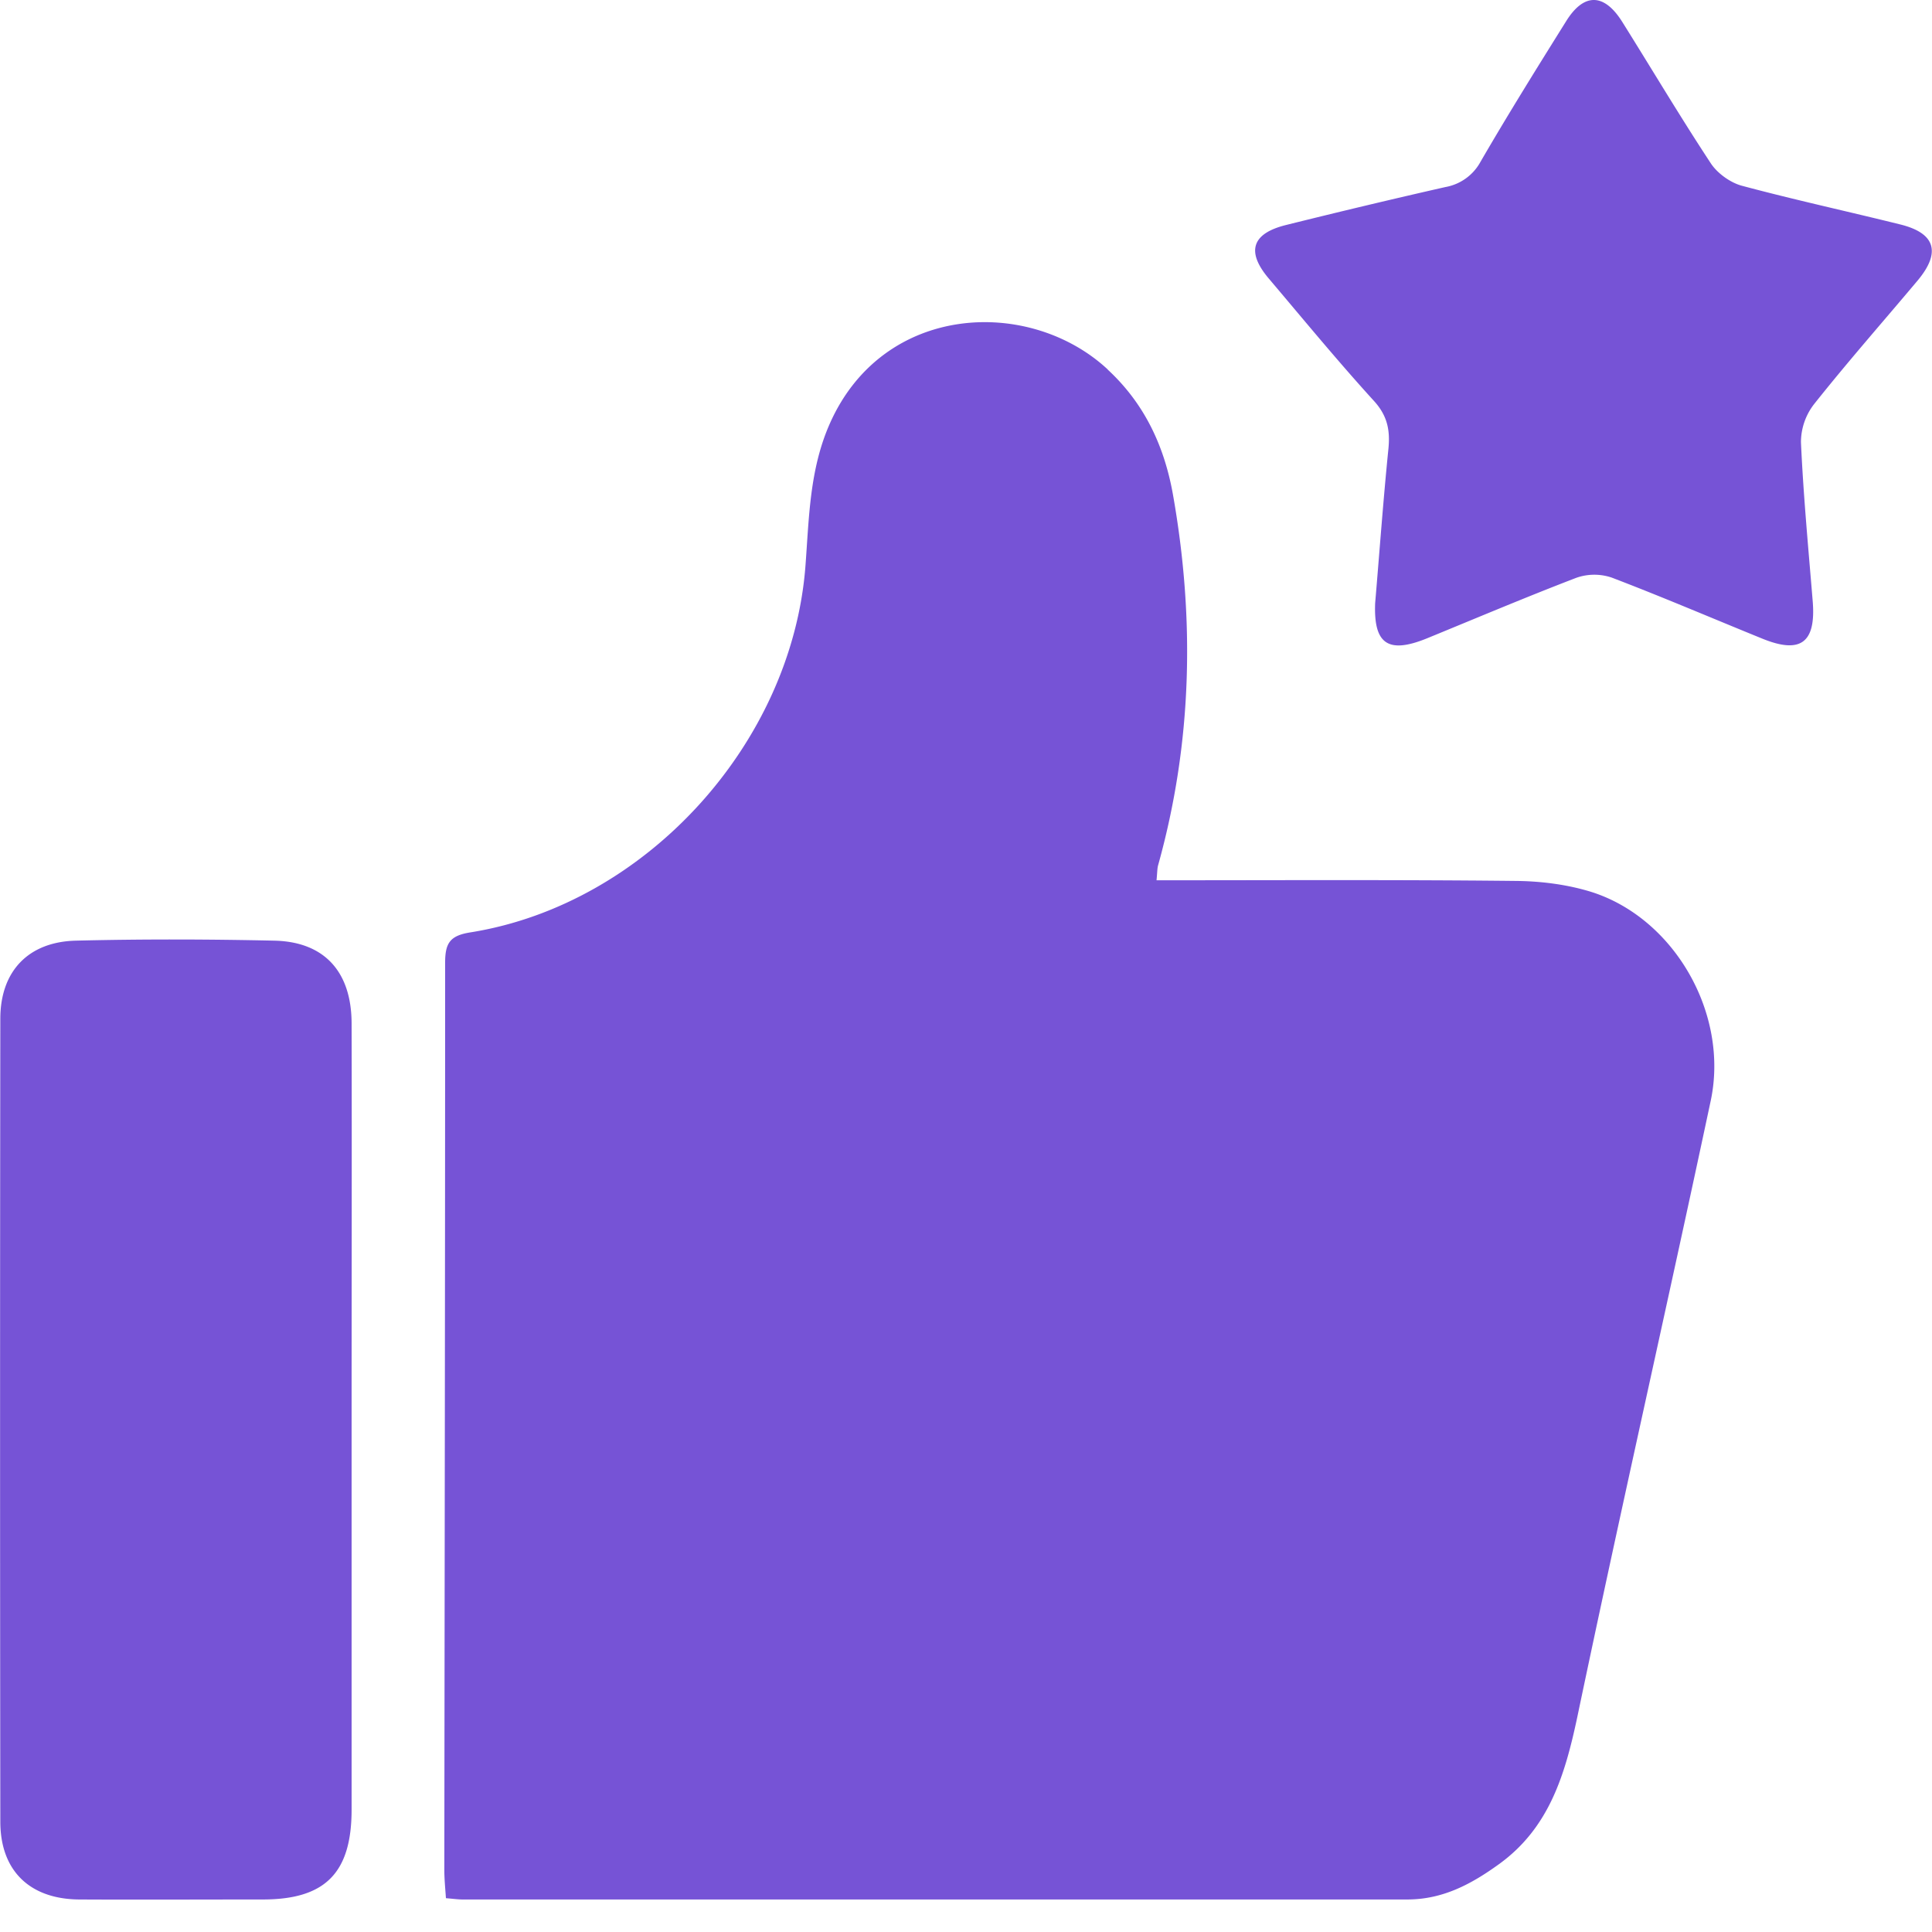 <?xml version="1.0" standalone="no"?><!DOCTYPE svg PUBLIC "-//W3C//DTD SVG 1.1//EN" "http://www.w3.org/Graphics/SVG/1.1/DTD/svg11.dtd"><svg t="1742269914763" class="icon" viewBox="0 0 1024 1024" version="1.1" xmlns="http://www.w3.org/2000/svg" p-id="4861" xmlns:xlink="http://www.w3.org/1999/xlink" width="24" height="24"><path d="M92.75 497.964l52.476 0.597c26.451 0.512 40.957 16.212 41.127 43.516 0.171 69.968 0 139.935 0 209.903v207.172c0 33.448-13.908 47.527-46.759 47.612-32.595 0-65.189 0.171-97.784 0-25.939-0.256-41.554-15.103-41.639-41.042C0 823.739 0 681.842 0.171 539.944c0-25.257 14.932-40.786 40.103-41.383 34.984-0.853 69.968-0.768 104.951 0z m494.38-302.055c19.369 17.919 29.95 40.359 34.557 66.213 11.69 66.042 10.239 131.573-7.85 196.421-0.512 1.792-0.427 3.754-0.853 8.021 64.336 0 127.136-0.341 189.936 0.341 13.652 0.085 27.987 1.877 40.957 5.973 43.602 14.079 72.527 64.336 62.885 110.327-23.209 109.132-47.953 217.923-70.821 327.141-6.485 30.376-14.847 58.448-41.383 77.647-14.505 10.495-29.694 18.772-48.636 18.772H245.142c-2.304 0-4.693-0.341-8.789-0.683-0.341-5.12-0.853-10.068-0.853-15.103 0.171-160.243 0.427-320.485 0.427-480.643 0-10.58 2.56-14.505 13.738-16.212 92.835-15.017 169.97-100.173 177.223-193.947 1.963-25.769 2.133-51.452 13.055-75.94 28.499-63.824 105.805-66.896 147.188-28.414zM829.968 11.434c9.471-15.359 20.222-15.188 29.864 0.171 15.615 24.915 30.717 50.342 46.844 74.831 3.413 5.29 10.239 10.239 16.297 11.946 27.987 7.509 56.315 13.652 84.473 20.649 18.345 4.608 21.332 14.761 9.045 29.523-18.345 21.844-37.288 43.346-55.035 65.701a33.021 33.021 0 0 0-6.911 20.222c1.28 28.158 3.925 56.145 6.229 84.217 1.792 22.099-6.485 28.158-27.134 19.625-26.451-10.751-52.732-22.014-79.353-32.168a28.755 28.755 0 0 0-18.772 0.085c-26.707 10.239-52.902 21.332-79.353 32.168-20.478 8.277-28.158 2.901-27.304-18.686 2.304-27.134 4.266-54.353 6.997-81.487 1.024-9.898-0.341-17.663-7.509-25.598-19.198-21.076-37.373-43.175-55.803-64.933-12.116-14.249-9.13-23.891 8.959-28.414 28.158-6.997 56.315-13.738 84.558-20.137a26.451 26.451 0 0 0 18.686-13.482c14.505-25.001 29.864-49.66 45.223-74.234z" fill="#7653D6" p-id="4862"></path></svg>